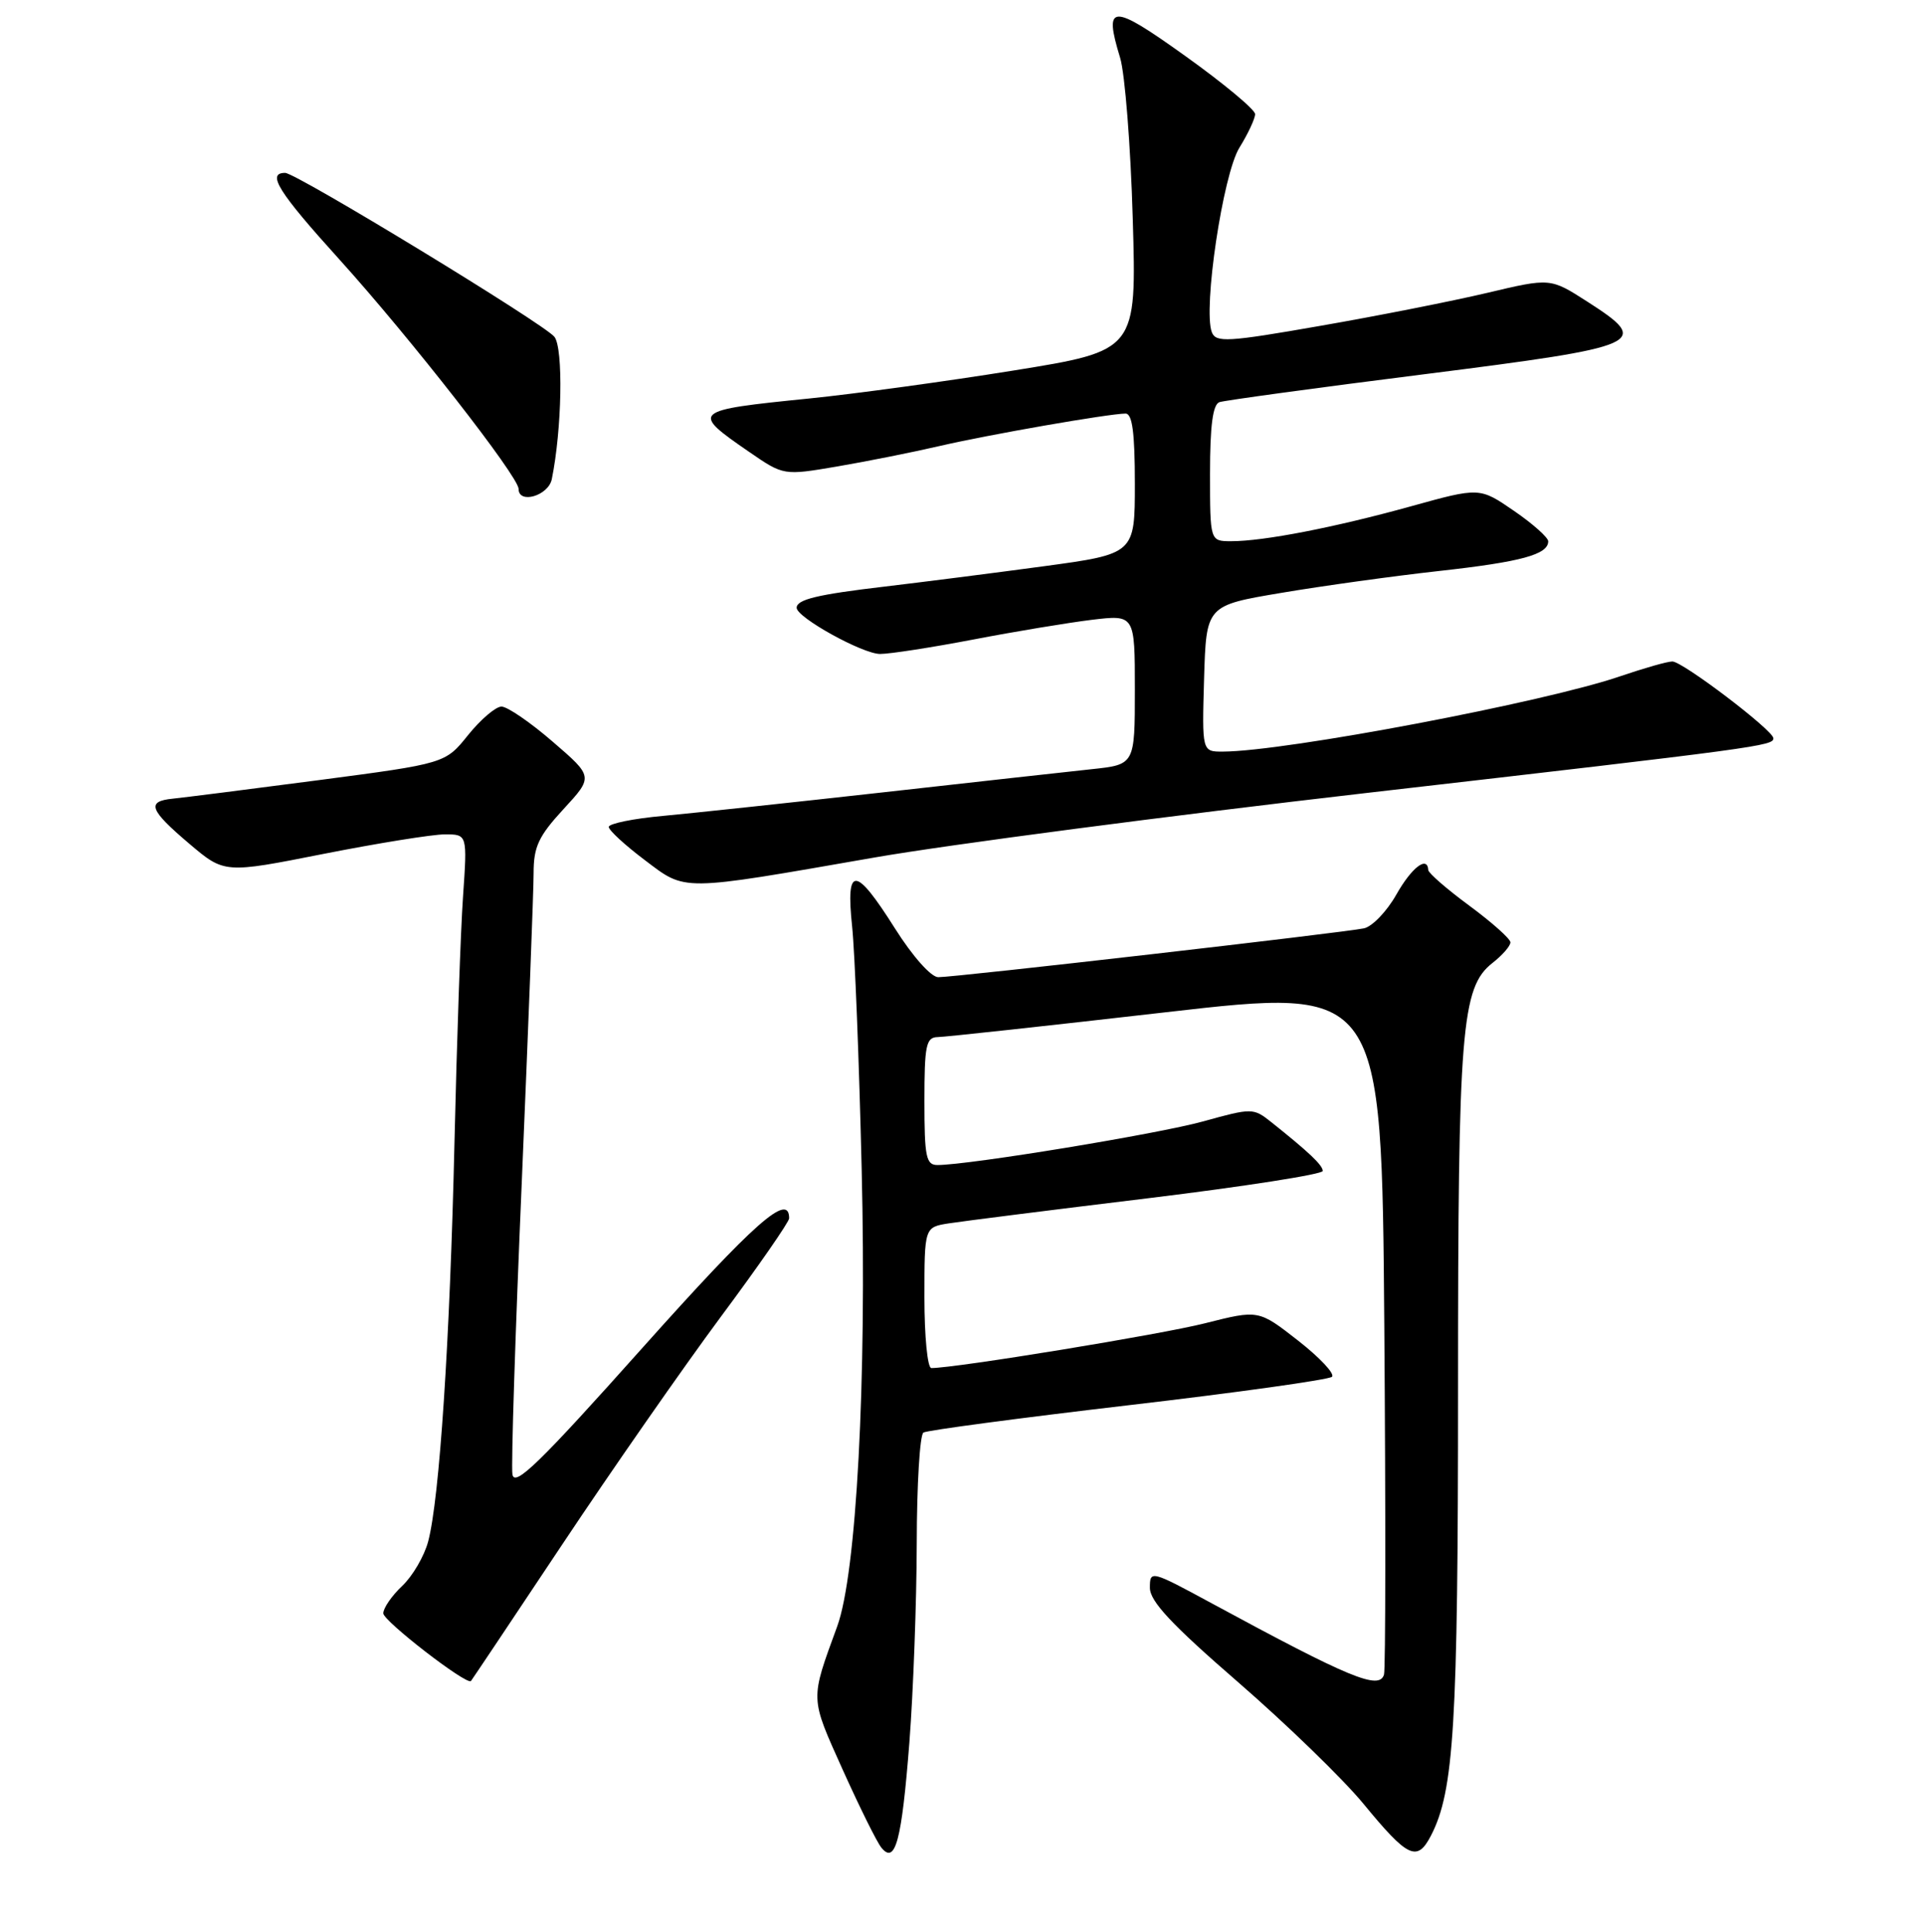 <?xml version="1.0" encoding="UTF-8" standalone="no"?>
<!DOCTYPE svg PUBLIC "-//W3C//DTD SVG 1.1//EN" "http://www.w3.org/Graphics/SVG/1.1/DTD/svg11.dtd" >
<svg xmlns="http://www.w3.org/2000/svg" xmlns:xlink="http://www.w3.org/1999/xlink" version="1.1" viewBox="0 0 256 257">
 <g >
 <path fill="currentColor"
d=" M 121.00 231.80 C 121.52 225.04 121.96 213.11 121.98 205.31 C 121.99 197.50 122.39 190.87 122.87 190.58 C 123.35 190.28 135.62 188.65 150.12 186.95 C 164.63 185.26 176.83 183.55 177.23 183.16 C 177.63 182.76 175.60 180.60 172.71 178.34 C 167.46 174.24 167.46 174.24 160.34 176.04 C 154.48 177.53 127.16 182.00 123.92 182.00 C 123.41 182.00 123.00 177.78 123.00 172.63 C 123.00 163.26 123.00 163.26 126.25 162.75 C 128.04 162.47 139.96 160.96 152.75 159.41 C 165.54 157.85 176.00 156.22 176.00 155.78 C 176.00 155.01 174.12 153.24 169.11 149.25 C 166.77 147.39 166.56 147.39 160.11 149.18 C 154.10 150.85 128.97 154.98 124.75 154.99 C 123.22 155.00 123.00 153.93 123.00 146.50 C 123.00 139.08 123.22 138.00 124.75 137.97 C 125.71 137.96 139.40 136.47 155.17 134.66 C 183.84 131.37 183.84 131.37 184.19 176.43 C 184.38 201.22 184.36 222.08 184.15 222.78 C 183.52 224.87 179.62 223.26 161.25 213.31 C 153.13 208.91 153.00 208.88 153.00 211.23 C 153.00 213.03 155.88 216.11 164.75 223.80 C 171.21 229.41 178.70 236.67 181.40 239.95 C 187.34 247.18 188.56 247.75 190.40 244.20 C 193.47 238.26 194.00 229.51 194.00 184.87 C 194.00 136.85 194.44 131.37 198.58 128.11 C 199.91 127.07 200.99 125.83 200.97 125.36 C 200.96 124.89 198.50 122.70 195.52 120.50 C 192.53 118.30 190.07 116.16 190.04 115.75 C 189.93 113.79 187.83 115.40 185.78 119.03 C 184.53 121.24 182.60 123.25 181.50 123.50 C 179.02 124.05 127.12 130.01 124.84 130.00 C 123.89 130.00 121.43 127.24 119.07 123.50 C 113.80 115.15 112.52 115.10 113.38 123.25 C 113.74 126.69 114.31 141.20 114.65 155.50 C 115.33 183.82 113.96 209.37 111.39 216.38 C 107.78 226.27 107.75 225.69 112.12 235.42 C 114.37 240.41 116.68 245.09 117.28 245.81 C 119.13 248.09 119.98 244.90 121.00 231.80 Z  M 74.79 205.50 C 81.38 195.60 90.87 181.98 95.88 175.22 C 100.90 168.47 105.00 162.56 105.00 162.08 C 105.00 158.55 100.41 162.61 85.50 179.29 C 71.77 194.67 68.44 197.90 68.18 196.13 C 68.00 194.93 68.56 177.39 69.43 157.15 C 70.29 136.90 71.00 118.46 71.00 116.15 C 71.00 112.65 71.66 111.24 74.97 107.65 C 78.95 103.33 78.95 103.33 73.54 98.67 C 70.57 96.10 67.50 94.00 66.73 94.00 C 65.96 94.00 63.97 95.70 62.29 97.78 C 59.25 101.57 59.25 101.57 42.38 103.79 C 33.09 105.01 24.38 106.11 23.00 106.25 C 19.45 106.60 19.86 107.73 25.18 112.24 C 29.86 116.21 29.86 116.21 43.04 113.60 C 50.29 112.17 57.56 111.00 59.20 111.00 C 62.18 111.00 62.18 111.00 61.61 119.25 C 61.29 123.79 60.78 138.53 60.47 152.00 C 59.86 178.43 58.48 199.37 56.97 205.07 C 56.45 207.03 54.89 209.69 53.51 210.99 C 52.13 212.29 51.00 213.93 51.00 214.63 C 51.00 215.65 62.05 224.19 62.66 223.64 C 62.74 223.56 68.20 215.40 74.79 205.50 Z  M 116.35 114.08 C 126.16 112.37 155.64 108.51 181.85 105.49 C 234.25 99.46 236.02 99.22 235.95 98.20 C 235.89 97.12 223.88 88.00 222.52 88.00 C 221.85 88.00 218.77 88.88 215.66 89.94 C 205.60 93.41 171.07 99.96 162.71 99.99 C 159.93 100.00 159.93 100.00 160.21 90.27 C 160.50 80.55 160.50 80.55 170.50 78.87 C 176.00 77.94 185.45 76.63 191.50 75.96 C 202.42 74.75 206.00 73.77 206.00 72.01 C 206.00 71.51 203.95 69.68 201.44 67.96 C 196.87 64.82 196.87 64.82 187.69 67.37 C 177.57 70.17 168.16 72.00 163.82 72.00 C 161.00 72.00 161.00 72.00 161.00 62.97 C 161.00 56.64 161.37 53.81 162.25 53.50 C 162.94 53.27 175.19 51.59 189.49 49.79 C 218.88 46.07 219.81 45.65 211.19 40.12 C 206.28 36.97 206.28 36.97 197.89 38.96 C 193.28 40.05 183.28 42.03 175.67 43.35 C 163.32 45.51 161.78 45.60 161.24 44.19 C 160.05 41.08 162.72 23.18 164.91 19.65 C 166.06 17.79 167.00 15.78 167.00 15.18 C 167.00 14.59 162.84 11.12 157.75 7.48 C 147.87 0.40 146.82 0.43 149.04 7.69 C 149.68 9.79 150.44 19.41 150.72 29.08 C 151.24 46.65 151.24 46.65 134.87 49.29 C 125.87 50.74 113.64 52.41 107.71 53.01 C 92.01 54.59 91.85 54.73 99.68 60.12 C 104.26 63.27 104.26 63.27 111.38 62.06 C 115.30 61.39 121.42 60.17 125.00 59.34 C 131.55 57.82 147.43 55.05 149.75 55.02 C 150.66 55.00 151.00 57.53 151.00 64.35 C 151.00 73.69 151.00 73.69 138.75 75.35 C 132.01 76.26 122.57 77.46 117.76 78.03 C 108.75 79.09 106.00 79.75 106.00 80.86 C 106.01 82.15 114.78 87.00 117.10 87.00 C 118.42 87.00 124.00 86.13 129.50 85.08 C 135.00 84.02 142.09 82.85 145.25 82.46 C 151.00 81.77 151.00 81.77 151.00 91.74 C 151.00 101.72 151.00 101.72 145.25 102.33 C 142.09 102.67 129.60 104.05 117.50 105.41 C 105.40 106.76 92.24 108.17 88.25 108.54 C 84.26 108.90 81.00 109.57 81.00 110.01 C 81.00 110.45 83.14 112.42 85.75 114.39 C 91.34 118.61 90.28 118.62 116.35 114.08 Z  M 73.42 63.75 C 74.77 57.14 74.97 46.35 73.77 44.81 C 72.45 43.12 39.40 23.00 37.94 23.00 C 35.44 23.00 37.03 25.54 45.17 34.53 C 54.59 44.95 69.00 63.40 69.00 65.04 C 69.00 67.12 72.97 65.95 73.42 63.75 Z "/>
</g>
</svg>